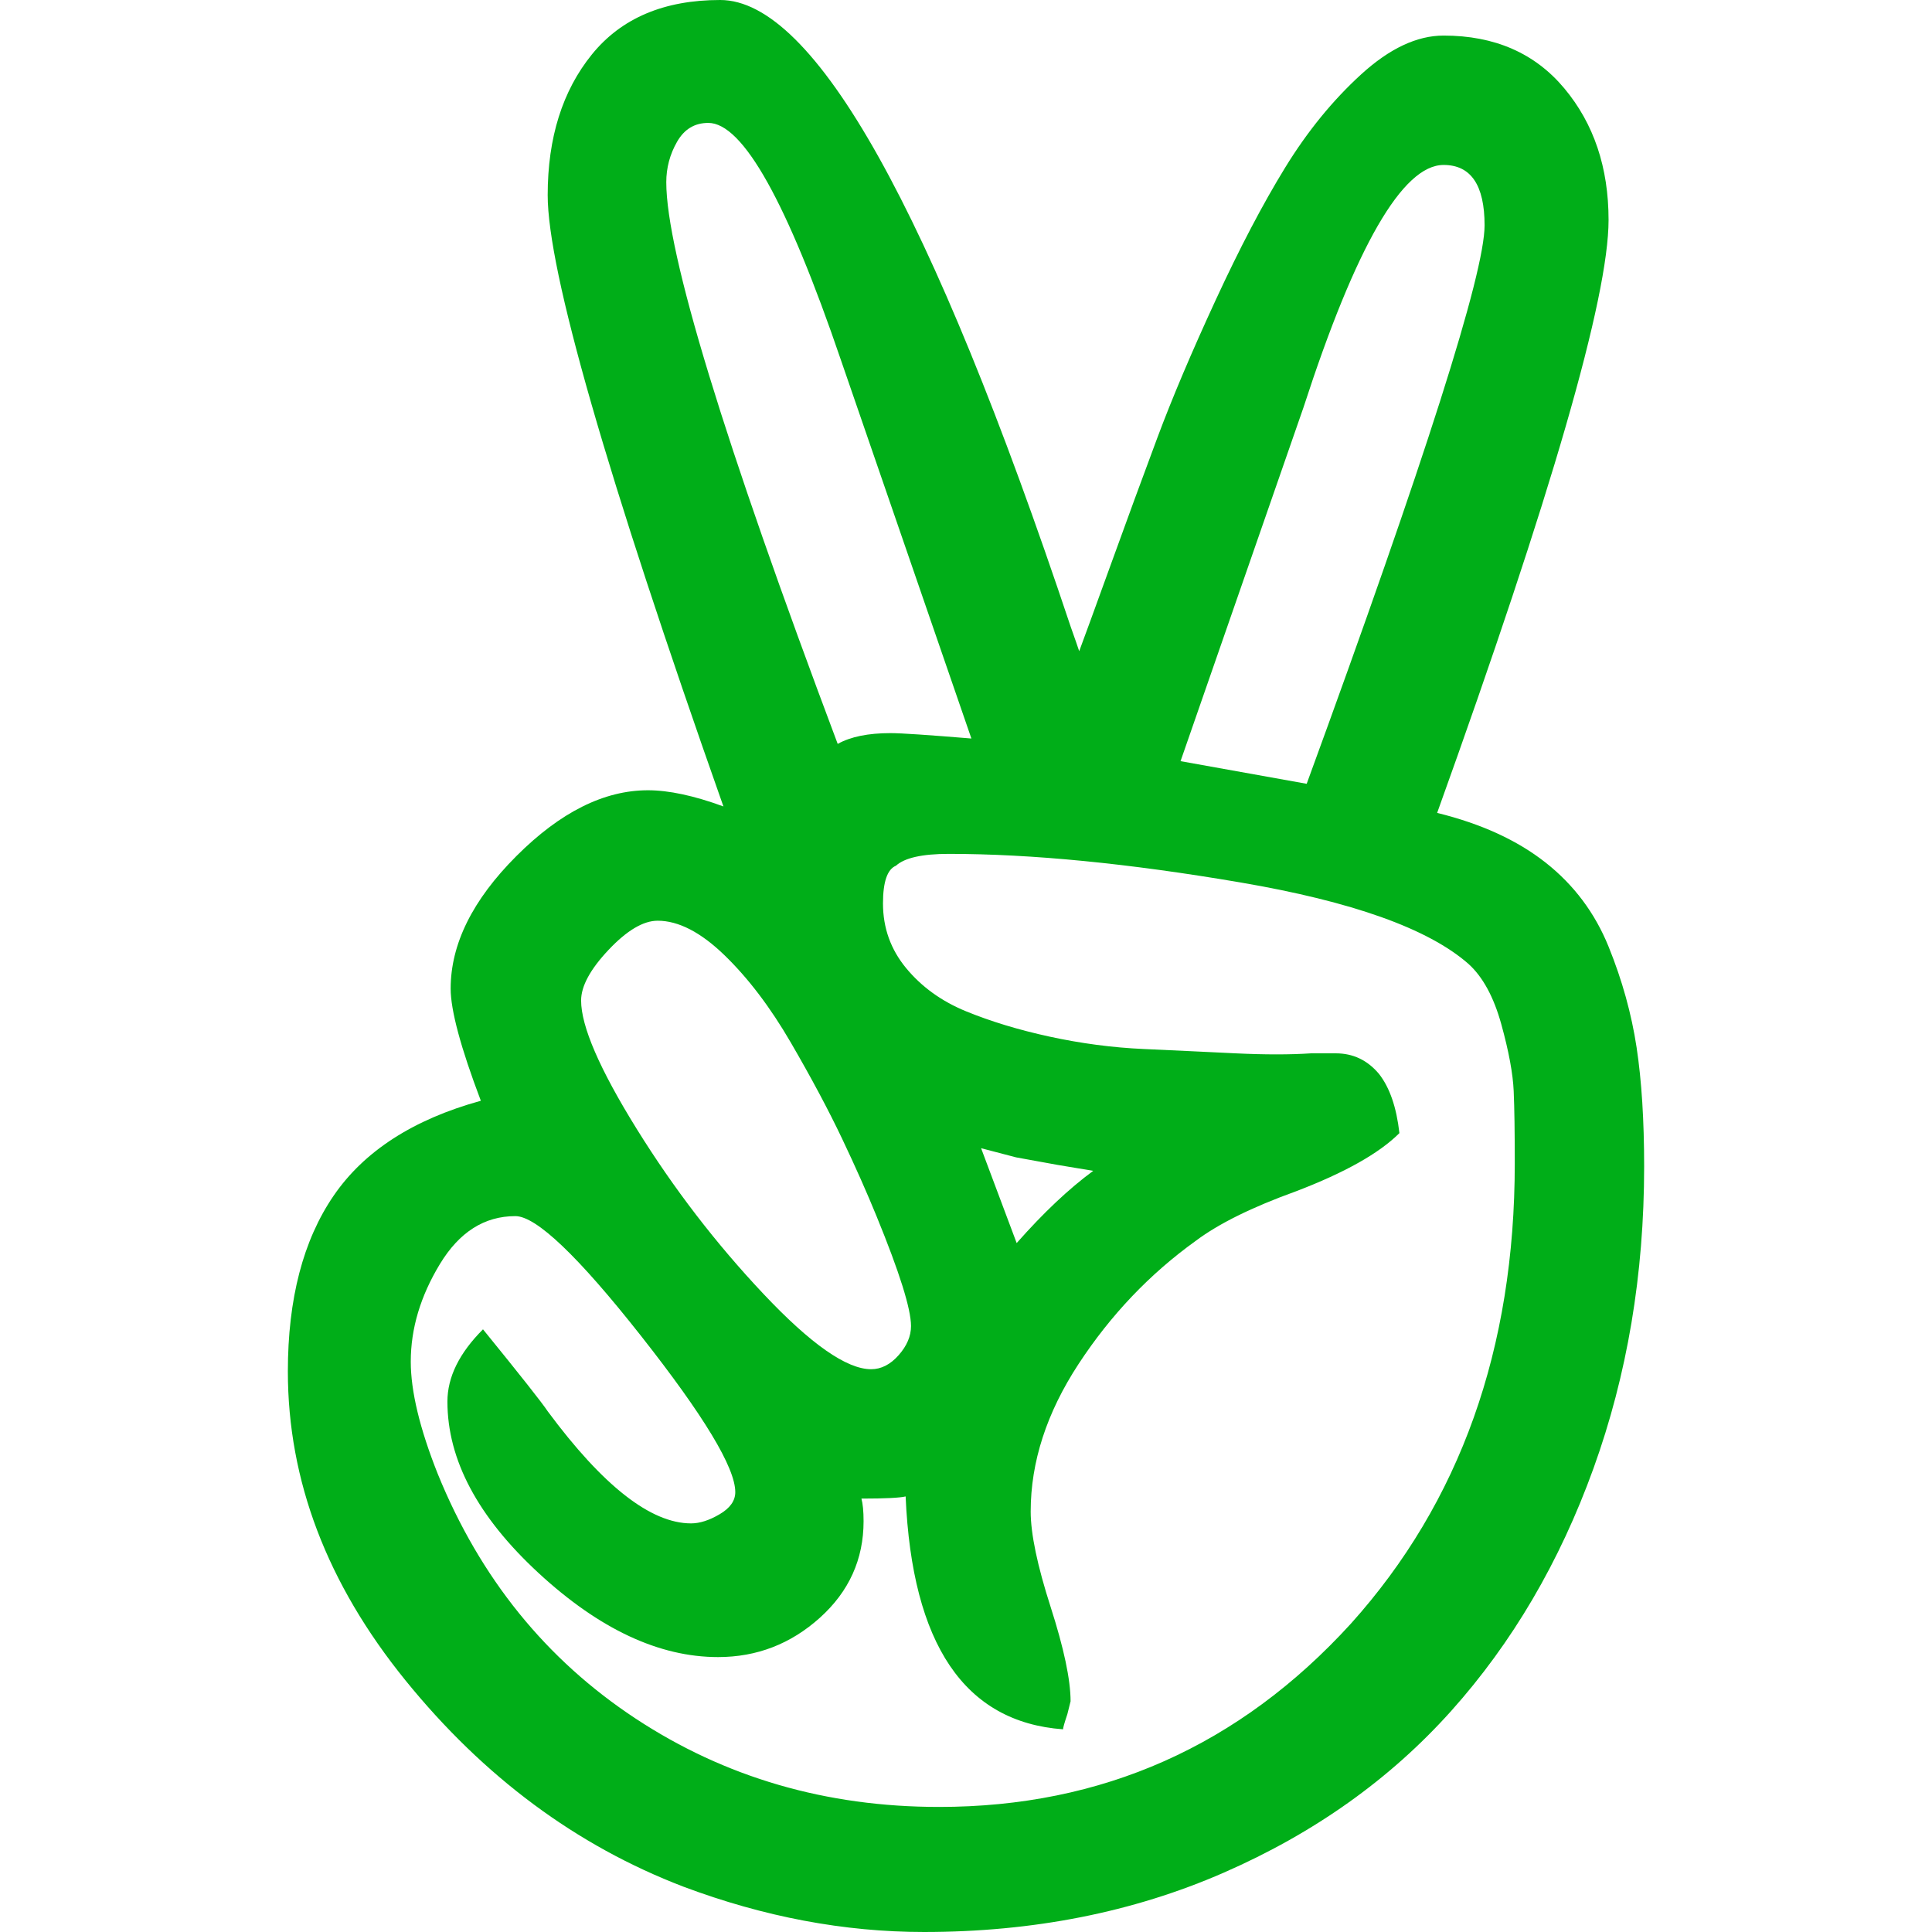<?xml version="1.0" encoding="utf-8"?>
<!-- Generator: Adobe Illustrator 21.1.0, SVG Export Plug-In . SVG Version: 6.00 Build 0)  -->
<svg version="1.1" id="Layer_1" xmlns="http://www.w3.org/2000/svg" xmlns:xlink="http://www.w3.org/1999/xlink" x="0px" y="0px"
	 viewBox="0 0 1792 1792" style="enable-background:new 0 0 1792 1792;" xml:space="preserve">
<style type="text/css">
	.st0{fill:#00AE18;}
</style>
<path class="st0" d="M1209,378l-114,328l117,21c110-300.7,165-473.3,165-518c0-37.3-12.7-56-38-56C1301,153,1257.7,228,1209,378z
	 M910,1065l33,88c24.7-28,48.3-50.3,71-67l-33-5.5l-38.5-7L910,1065z M618,169c0,65.3,53,239,159,521c12-6.7,28.3-10,49-10
	c10,0,35,1.7,75,5L780,334c-50-146.7-91-220-123-220c-12.7,0-22.3,5.8-29,17.5S618,155.7,618,169z M539,928c0,24,17.2,63.7,51.5,119
	c34.3,55.3,73.5,106.3,117.5,153s77.3,70,100,70c9.3,0,17.8-4.3,25.5-13s11.5-17.7,11.5-27c0-16-10.7-50-32-102
	c-8.7-21.3-19.3-45.3-32-72s-28.5-56.3-47.5-89S694,907.3,672,886s-42.7-32-62-32c-13.3,0-28.5,9-45.5,27S539,914.7,539,928z
	 M381,1263c0,27.3,8.3,62,25,104c39.3,96.7,100.5,172.3,183.5,227s176.8,82,281.5,82c151.3,0,278.7-56.7,382-170
	c101.3-112.7,152-255,152-427c0-28.7-0.3-51-1-67s-4.5-36.7-11.5-62s-17.2-44-30.5-56c-37.3-32.7-107.8-57.8-211.5-75.5
	S956.7,792,880,792c-24.7,0-41,3.7-49,11c-8,3.3-12,15-12,35c0,22.7,7.2,42.7,21.5,60s32.8,30.7,55.5,40s48.5,17.2,77.5,23.5
	s58.2,10.2,87.5,11.5s57.7,2.7,85,4s50.7,1.3,70,0h23c16,0,29.3,6.3,40,19c10,12.7,16.3,31,19,55c-18.7,18.7-50.7,36.7-96,54
	c-40.7,14.7-71.7,30-93,46c-42.7,30.7-78.8,68.7-108.5,114c-29.7,45.3-44.5,91-44.5,137c0,20.7,6.2,50.2,18.5,88.5
	S993,1558,993,1578l-3,12c-2.7,8-4,12.7-4,14c-91.3-6.7-140-78.7-146-216c-5.3,1.3-19,2-41,2c1.3,4.7,2,11.7,2,21
	c0,35.3-13.5,65.2-40.5,89.5S702,1537,666,1537c-54.7,0-110.2-26-166.5-78S415,1354,415,1300c0-22.7,11-45,33-67
	c34.7,42.7,54.7,68,60,76c51.3,69.3,95.7,104,133,104c8,0,16.8-2.8,26.5-8.5S682,1392,682,1384c0-22.7-29.2-71-87.5-145
	s-97.2-111-116.5-111c-28.7,0-52,14.8-70,44.5S381,1232.3,381,1263z M267,1272c0-67.3,14.2-121.7,42.5-163s73.8-70.7,136.5-88
	c-18.7-49.3-28-84-28-104c0-41.3,20.3-82.3,61-123s81.3-61,122-61c19.3,0,42.7,5,70,15C562.3,440,508,251,508,181
	c0-53.3,13.7-96.8,41-130.5S616,0,668,0c87.3,0,195.7,193.7,325,581c4,11.3,6.7,19,8,23c4-10.7,13.7-37.2,29-79.5
	c15.3-42.3,29.8-81.8,43.5-118.5s31.7-79.2,54-127.5s43.8-89.3,64.5-123s44.2-62.5,70.5-86.5s51.8-36,76.5-36
	c47.3,0,84.7,16.3,112,49s41,73.3,41,122c0,72-53,255.3-159,550c40.7,10,74.2,25.3,100.5,46s45.8,46.7,58.5,78s21.3,62.5,26,93.5
	s7,67.8,7,110.5c0,100-15.7,193.3-47,280s-75.3,161.7-132,225s-127,113.3-211,150s-176.7,55-278,55c-74,0-148.3-14-223-42
	c-99.3-38-185.3-101.8-258-191.5S267,1373.3,267,1272z"/>
</svg>
